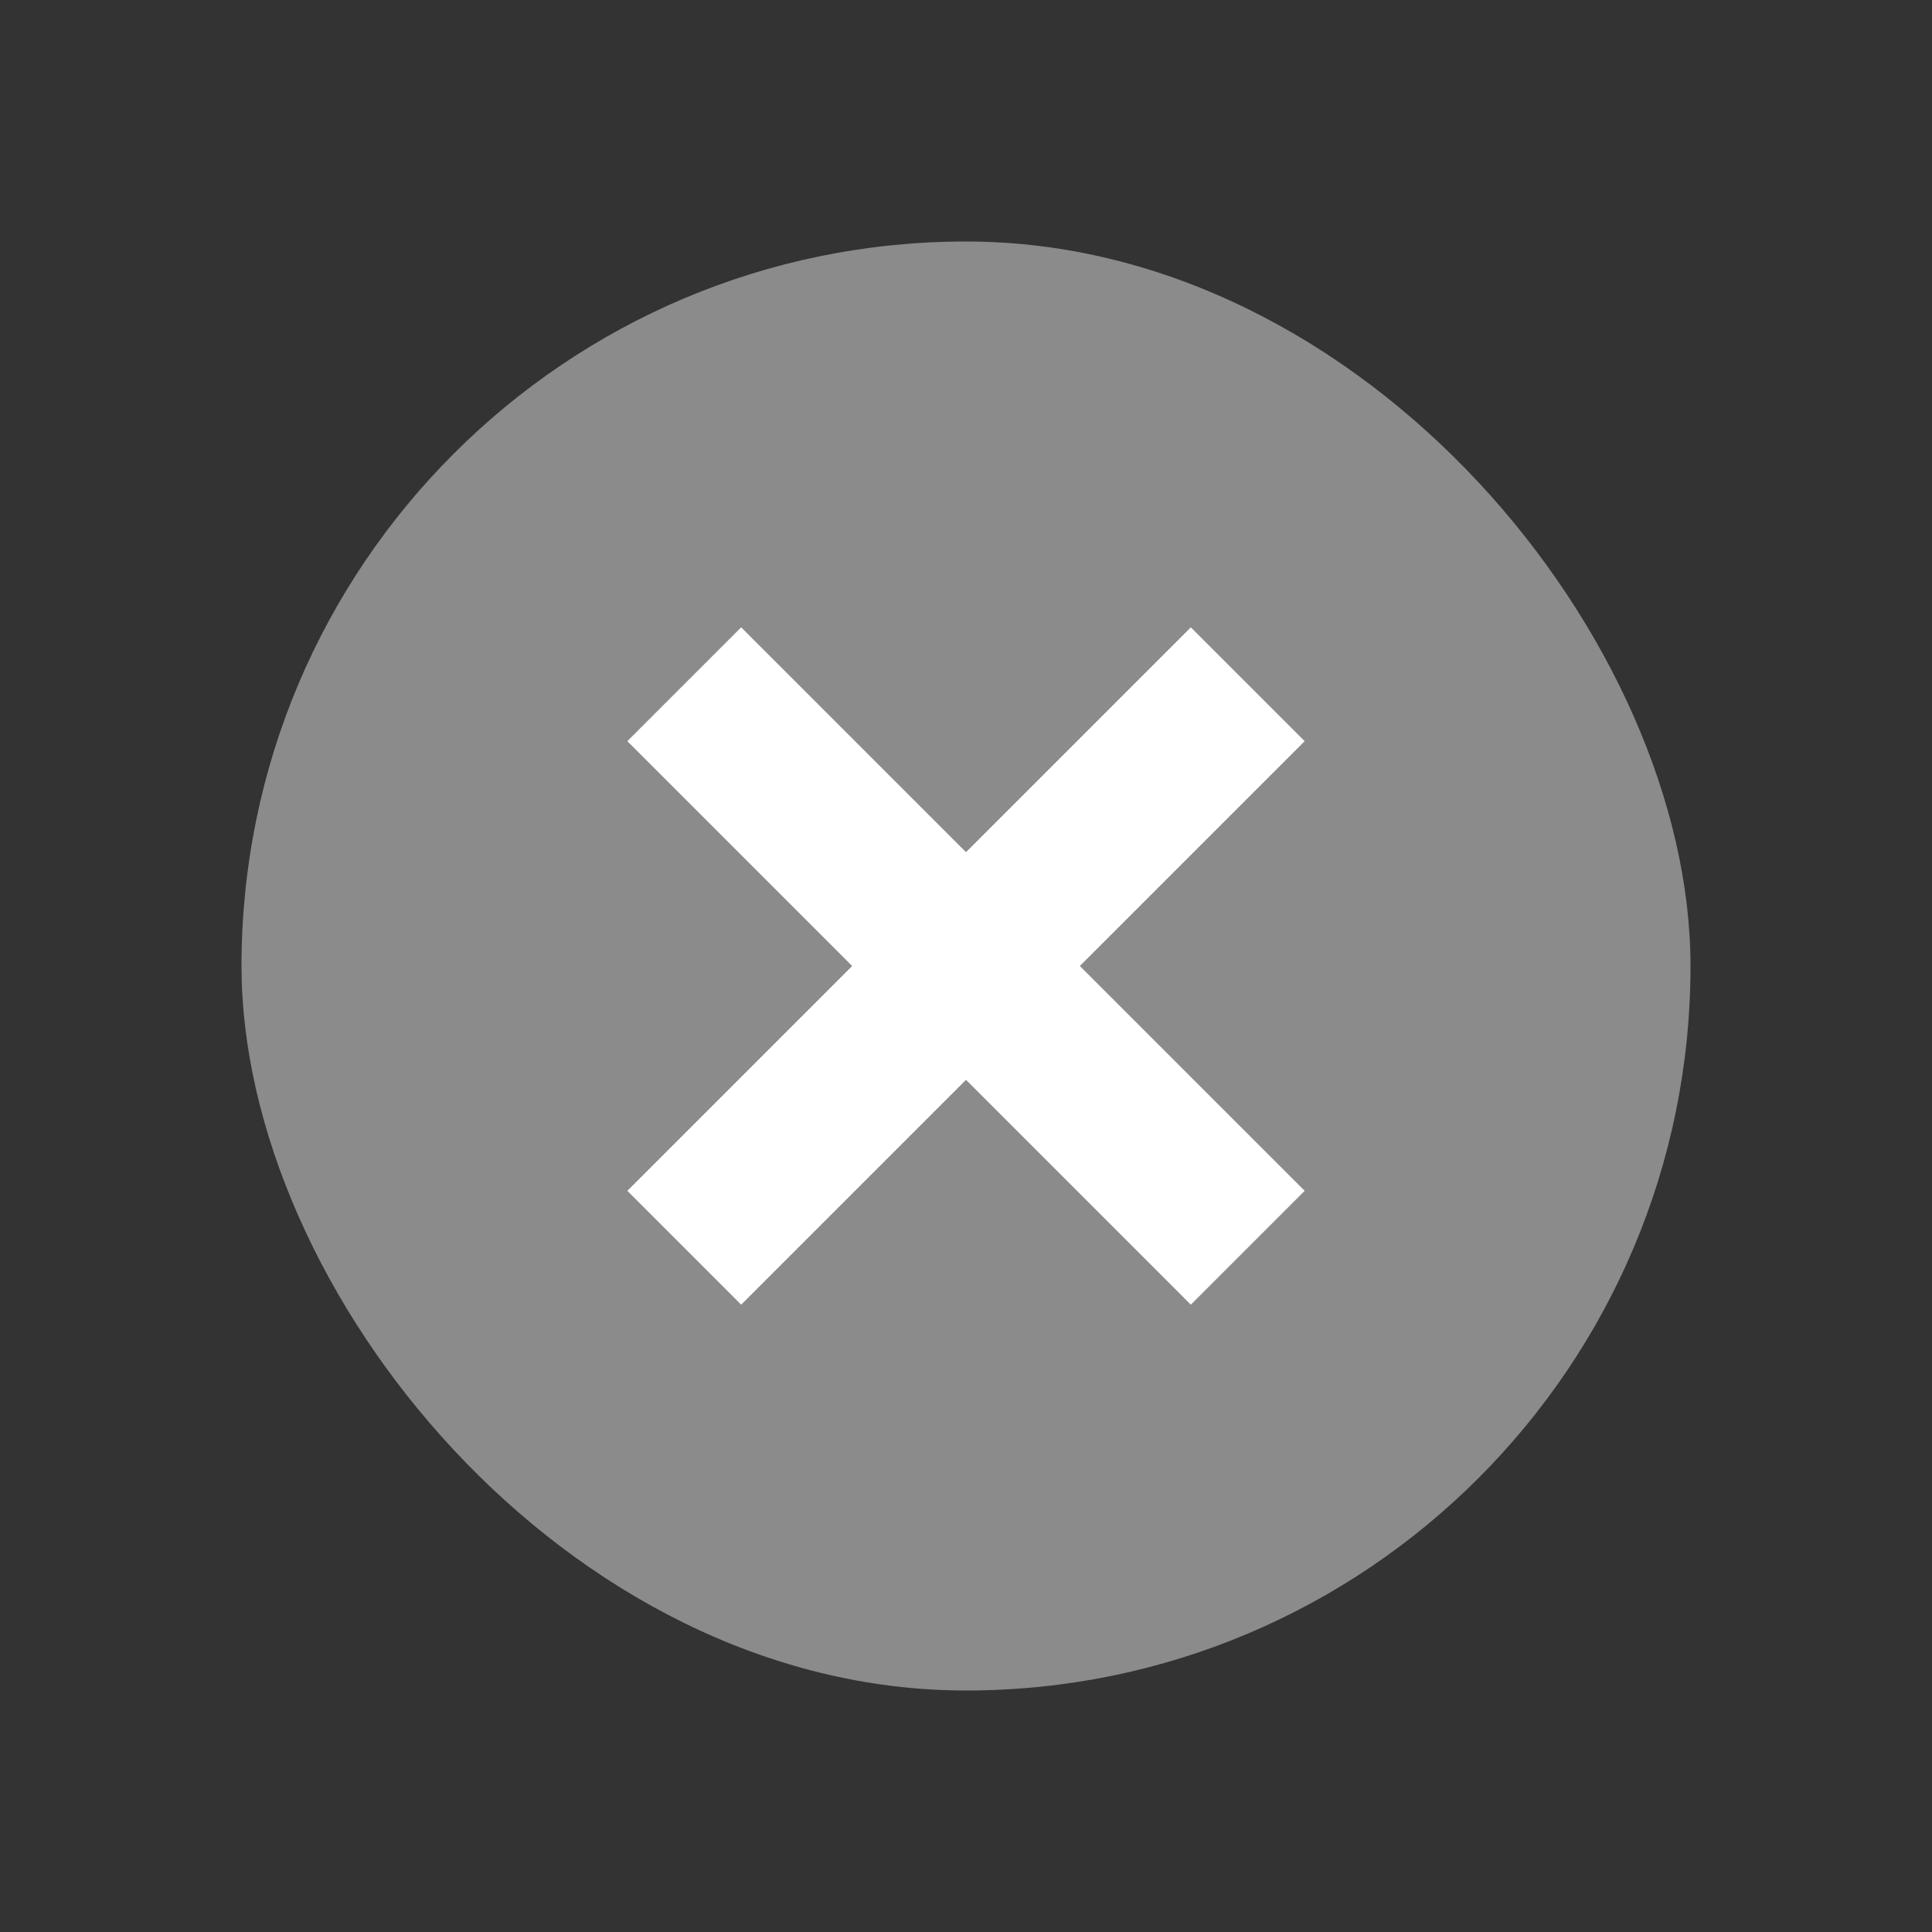 <svg xmlns="http://www.w3.org/2000/svg" width="24" height="24" viewBox="0 0 24 24">
    <rect x="0" y="0" width="24" height="24" fill="#333333" stroke="none"/>
    <g fill="none" fill-rule="evenodd">
        <rect width="18" height="18" x="3" y="3" fill="#8B8B8B" rx="9"/>
        <path stroke="#FFF" stroke-width="2" d="M15.5 8.5l-7 7M8.5 8.5l7 7"/>
    </g>
</svg>

